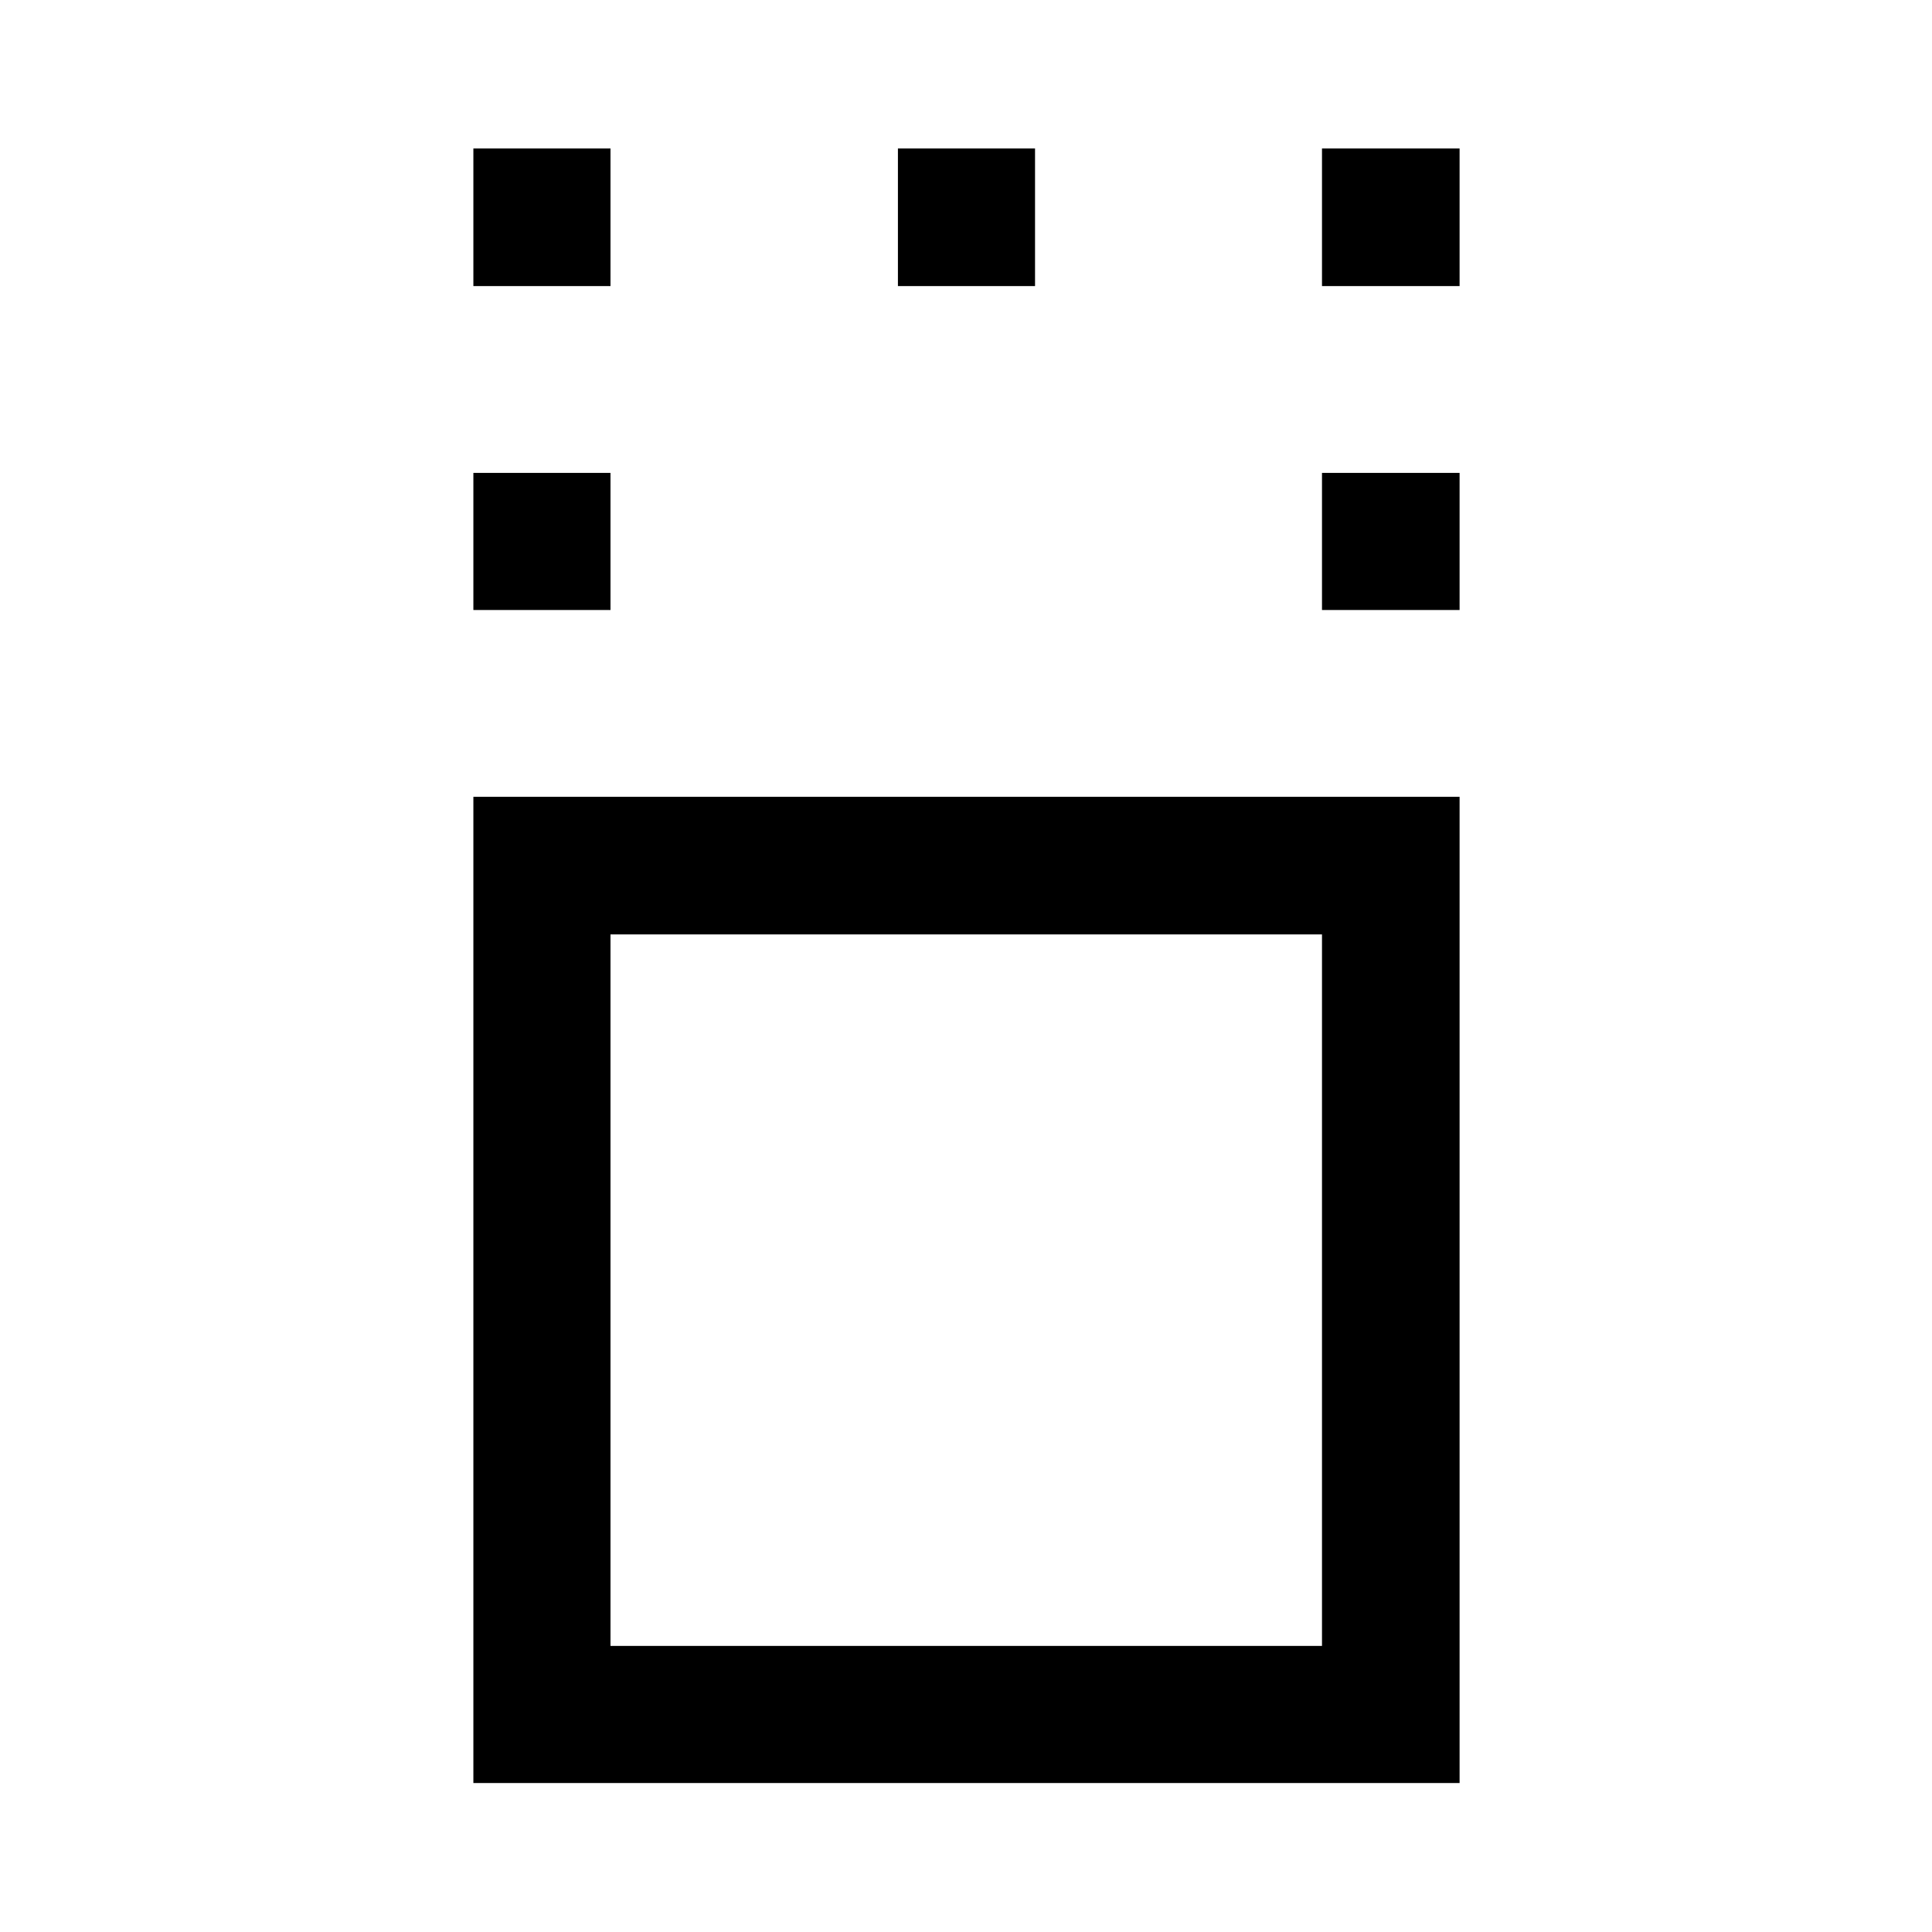 <svg xmlns="http://www.w3.org/2000/svg" width="48" height="48" viewBox="0 -960 960 960"><path d="M235.217-74.022v-490.043h490.044v490.043H235.217Zm68.131-68.13h353.543v-353.544H303.348v353.544Zm-68.131-514.739v-68.131h68.131v68.131h-68.131Zm421.674 0v-68.131h68.37v68.131h-68.37ZM235.217-817.848v-68.37h68.131v68.37h-68.131Zm210.957 0v-68.37h68.13v68.37h-68.13Zm210.717 0v-68.37h68.37v68.37h-68.37ZM480.239-319.043Z"/></svg>